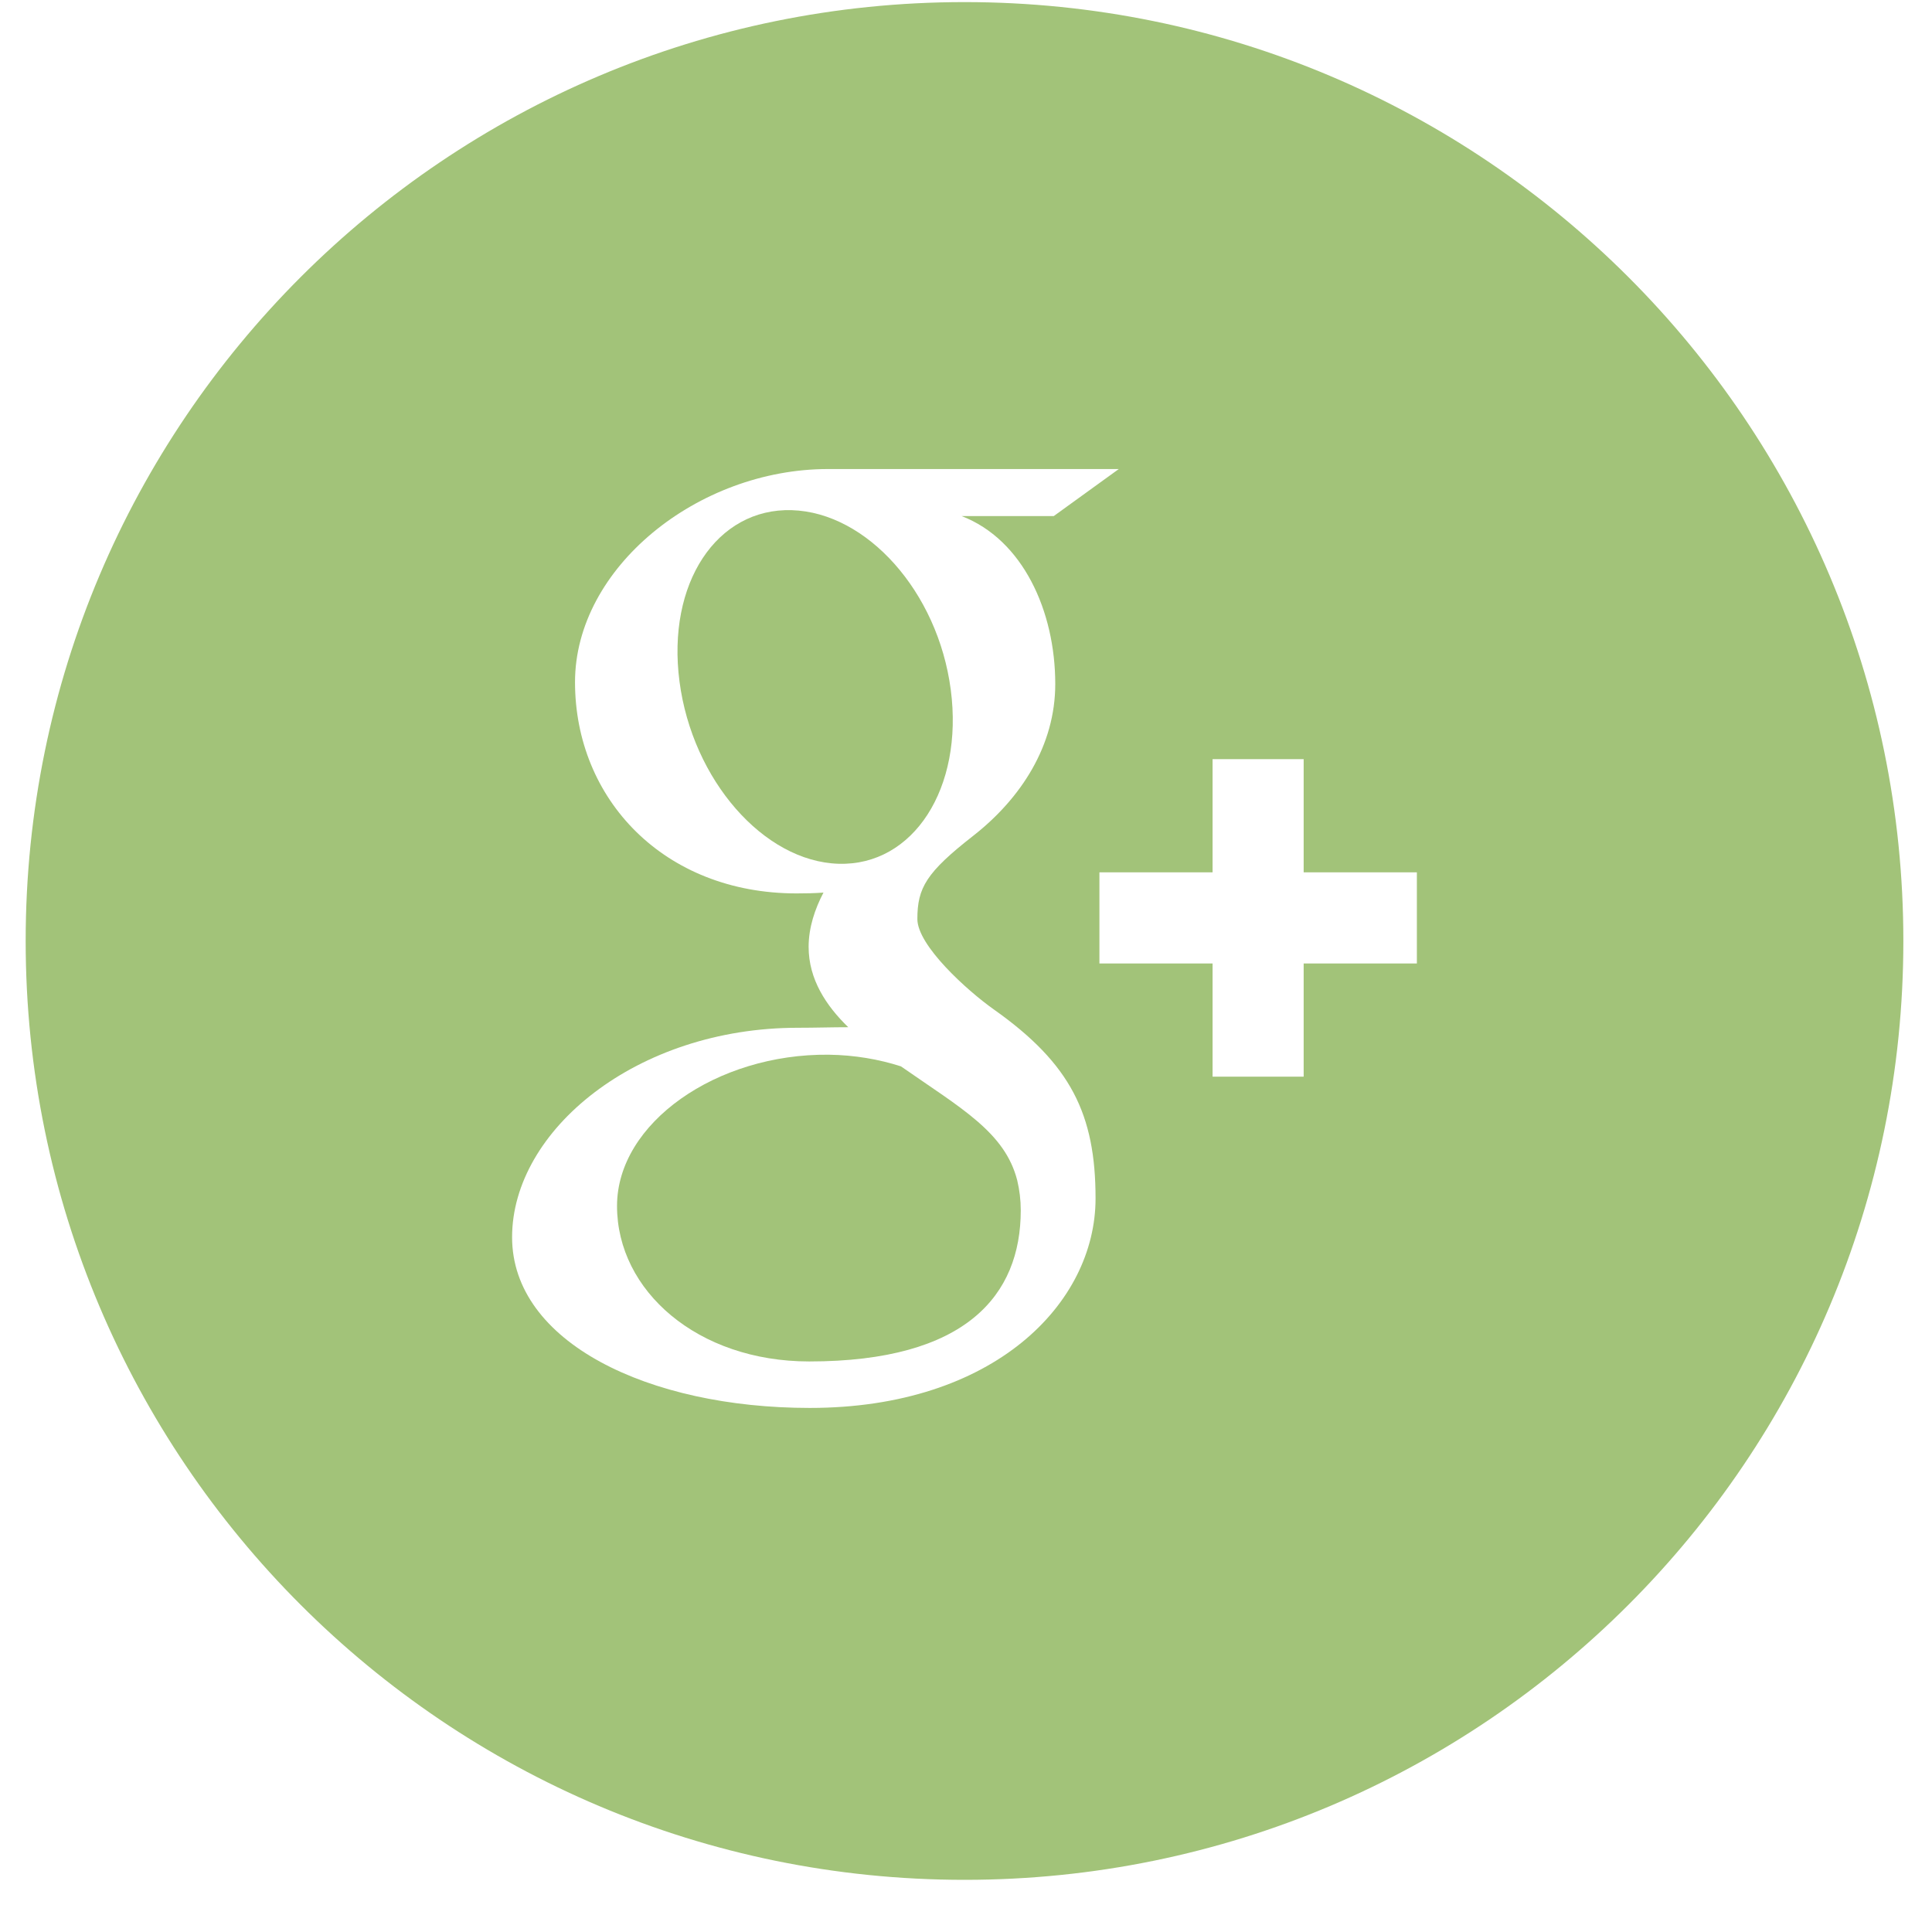 <?xml version="1.0" encoding="UTF-8" standalone="no"?>
<svg width="35px" height="35px" viewBox="0 0 35 35" version="1.1" xmlns="http://www.w3.org/2000/svg" xmlns:xlink="http://www.w3.org/1999/xlink" xmlns:sketch="http://www.bohemiancoding.com/sketch/ns">
    <title>google</title>
    <description>Created with Sketch (http://www.bohemiancoding.com/sketch)</description>
    <defs></defs>
    <g id="Page-1" stroke="none" stroke-width="1" fill="none" fill-rule="evenodd" sketch:type="MSPage">
        <g id="Imported-Layers" sketch:type="MSLayerGroup" transform="translate(-48, 0)" fill="#A2C379">
            <path d="M65.224,12.495 C64.99,10.712 63.699,9.283 62.343,9.242 C60.986,9.202 60.076,10.566 60.31,12.348 C60.544,14.13 61.835,15.607 63.191,15.648 C64.548,15.689 65.458,14.277 65.224,12.495" id="Fill-3" sketch:type="MSShapeGroup"></path>
            <path d="M64.321,19.318 C63.923,19.19 63.482,19.113 63.011,19.107 C60.989,19.086 59.178,20.34 59.178,21.848 C59.178,23.385 60.638,24.664 62.66,24.664 C65.503,24.664 66.492,23.463 66.492,21.926 C66.492,21.74 66.47,21.559 66.428,21.383 C66.205,20.512 65.418,20.082 64.321,19.318" id="Fill-4" sketch:type="MSShapeGroup"></path>
            <path d="M65.474,0.038 C56.081,0.038 48.465,7.653 48.465,17.046 C48.465,26.44 56.081,34.055 65.474,34.055 C74.867,34.055 82.481,26.44 82.481,17.046 C82.481,7.653 74.867,0.038 65.474,0.038 L65.474,0.038 Z M62.67,25.506 C59.746,25.506 57.277,24.315 57.277,22.413 C57.277,20.48 59.529,18.619 62.454,18.619 C62.772,18.619 63.065,18.609 63.367,18.609 C62.967,18.221 62.649,17.742 62.649,17.153 C62.649,16.805 62.762,16.468 62.918,16.17 C62.759,16.182 62.597,16.185 62.43,16.185 C60.027,16.185 58.417,14.476 58.417,12.358 C58.417,10.286 60.64,8.497 63.001,8.497 L68.268,8.497 L67.09,9.349 L65.42,9.349 C66.527,9.775 67.117,11.066 67.117,12.392 C67.117,13.504 66.5,14.461 65.63,15.142 C64.78,15.806 64.619,16.084 64.619,16.649 C64.619,17.131 65.528,17.951 66.004,18.287 C67.397,19.272 67.847,20.186 67.847,21.711 C67.847,23.613 66.004,25.506 62.67,25.506 L62.67,25.506 Z M73.668,17.454 L71.617,17.454 L71.617,19.505 L69.967,19.505 L69.967,17.454 L67.917,17.454 L67.917,15.803 L69.967,15.803 L69.967,13.753 L71.617,13.753 L71.617,15.803 L73.668,15.803 L73.668,17.454 L73.668,17.454 Z" id="Fill-5" sketch:type="MSShapeGroup"></path>
        </g>
    </g>
</svg>